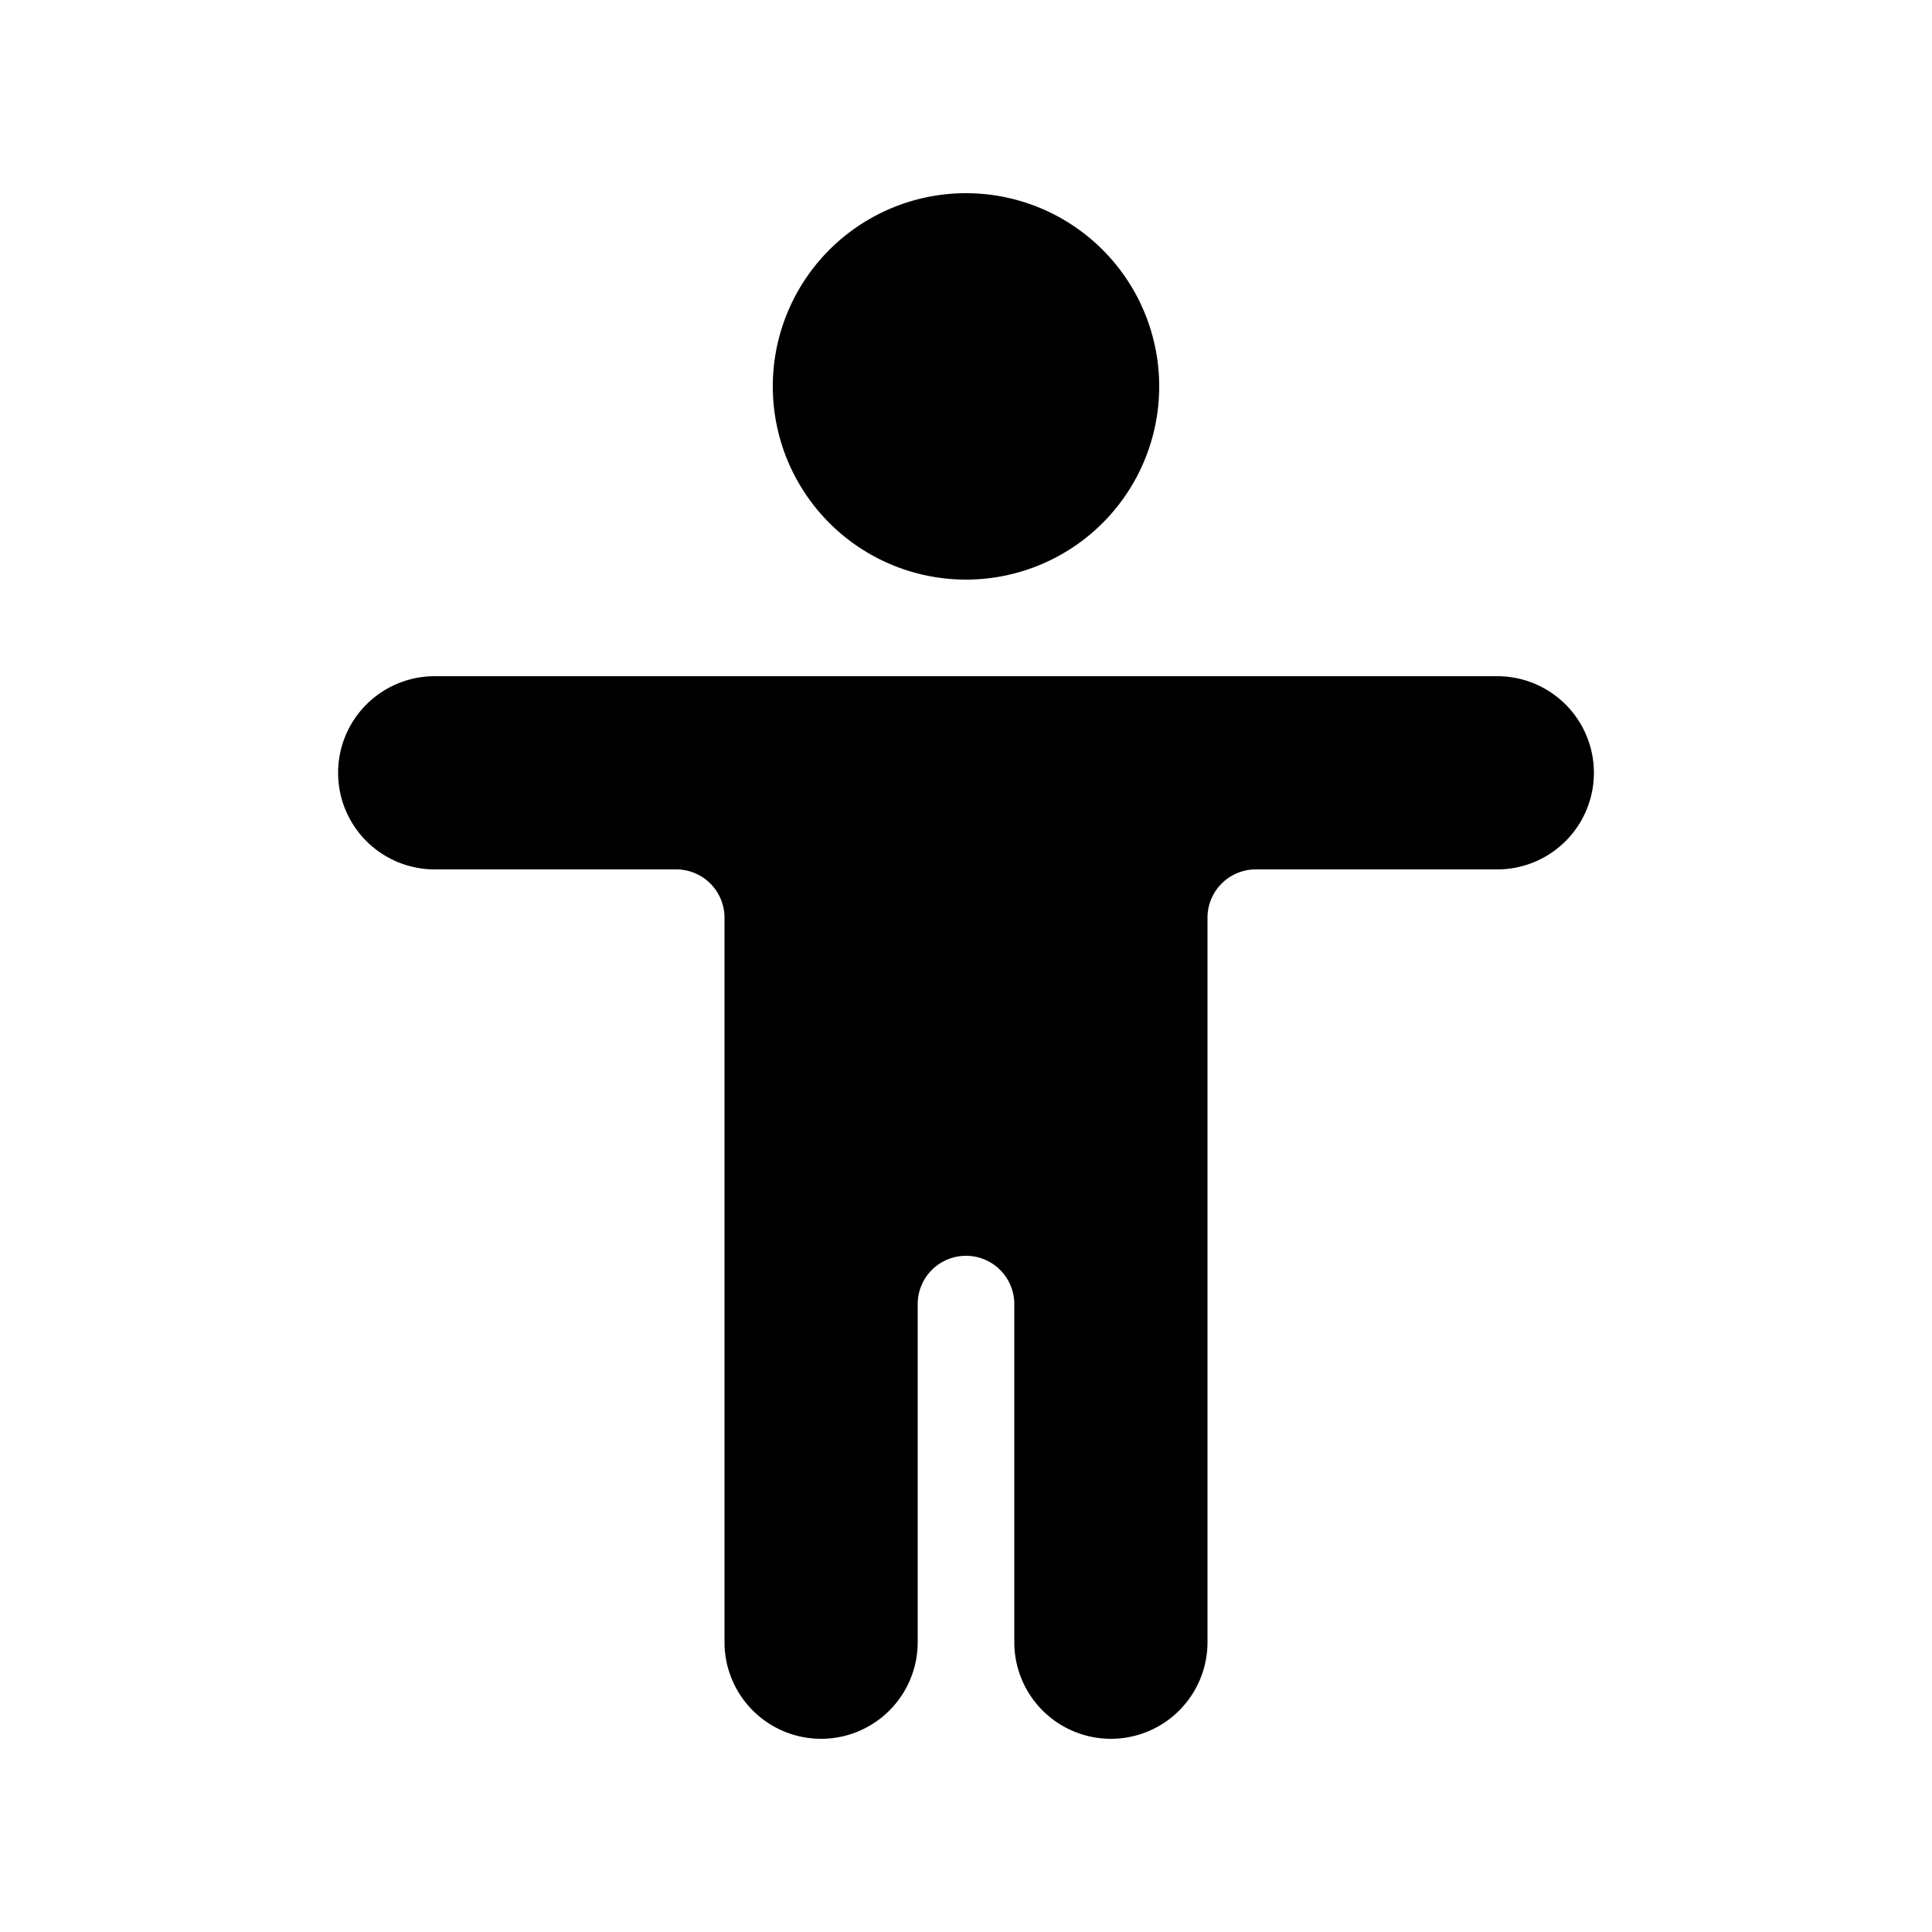 <svg width="20" height="20" xmlns="http://www.w3.org/2000/svg">
  <path d="M15.5 7a1 1 0 0 1 0 2H13a.5.5 0 0 0-.5.5V17a1 1 0 0 1-2 0v-3.5a.5.5 0 1 0-1 0V17a1 1 0 0 1-2 0V9.5A.5.5 0 0 0 7 9H4.5a1 1 0 1 1 0-2h11zM10 2a2 2 0 1 1 0 4 2 2 0 0 1 0-4z" fill-rule="evenodd" />
</svg>